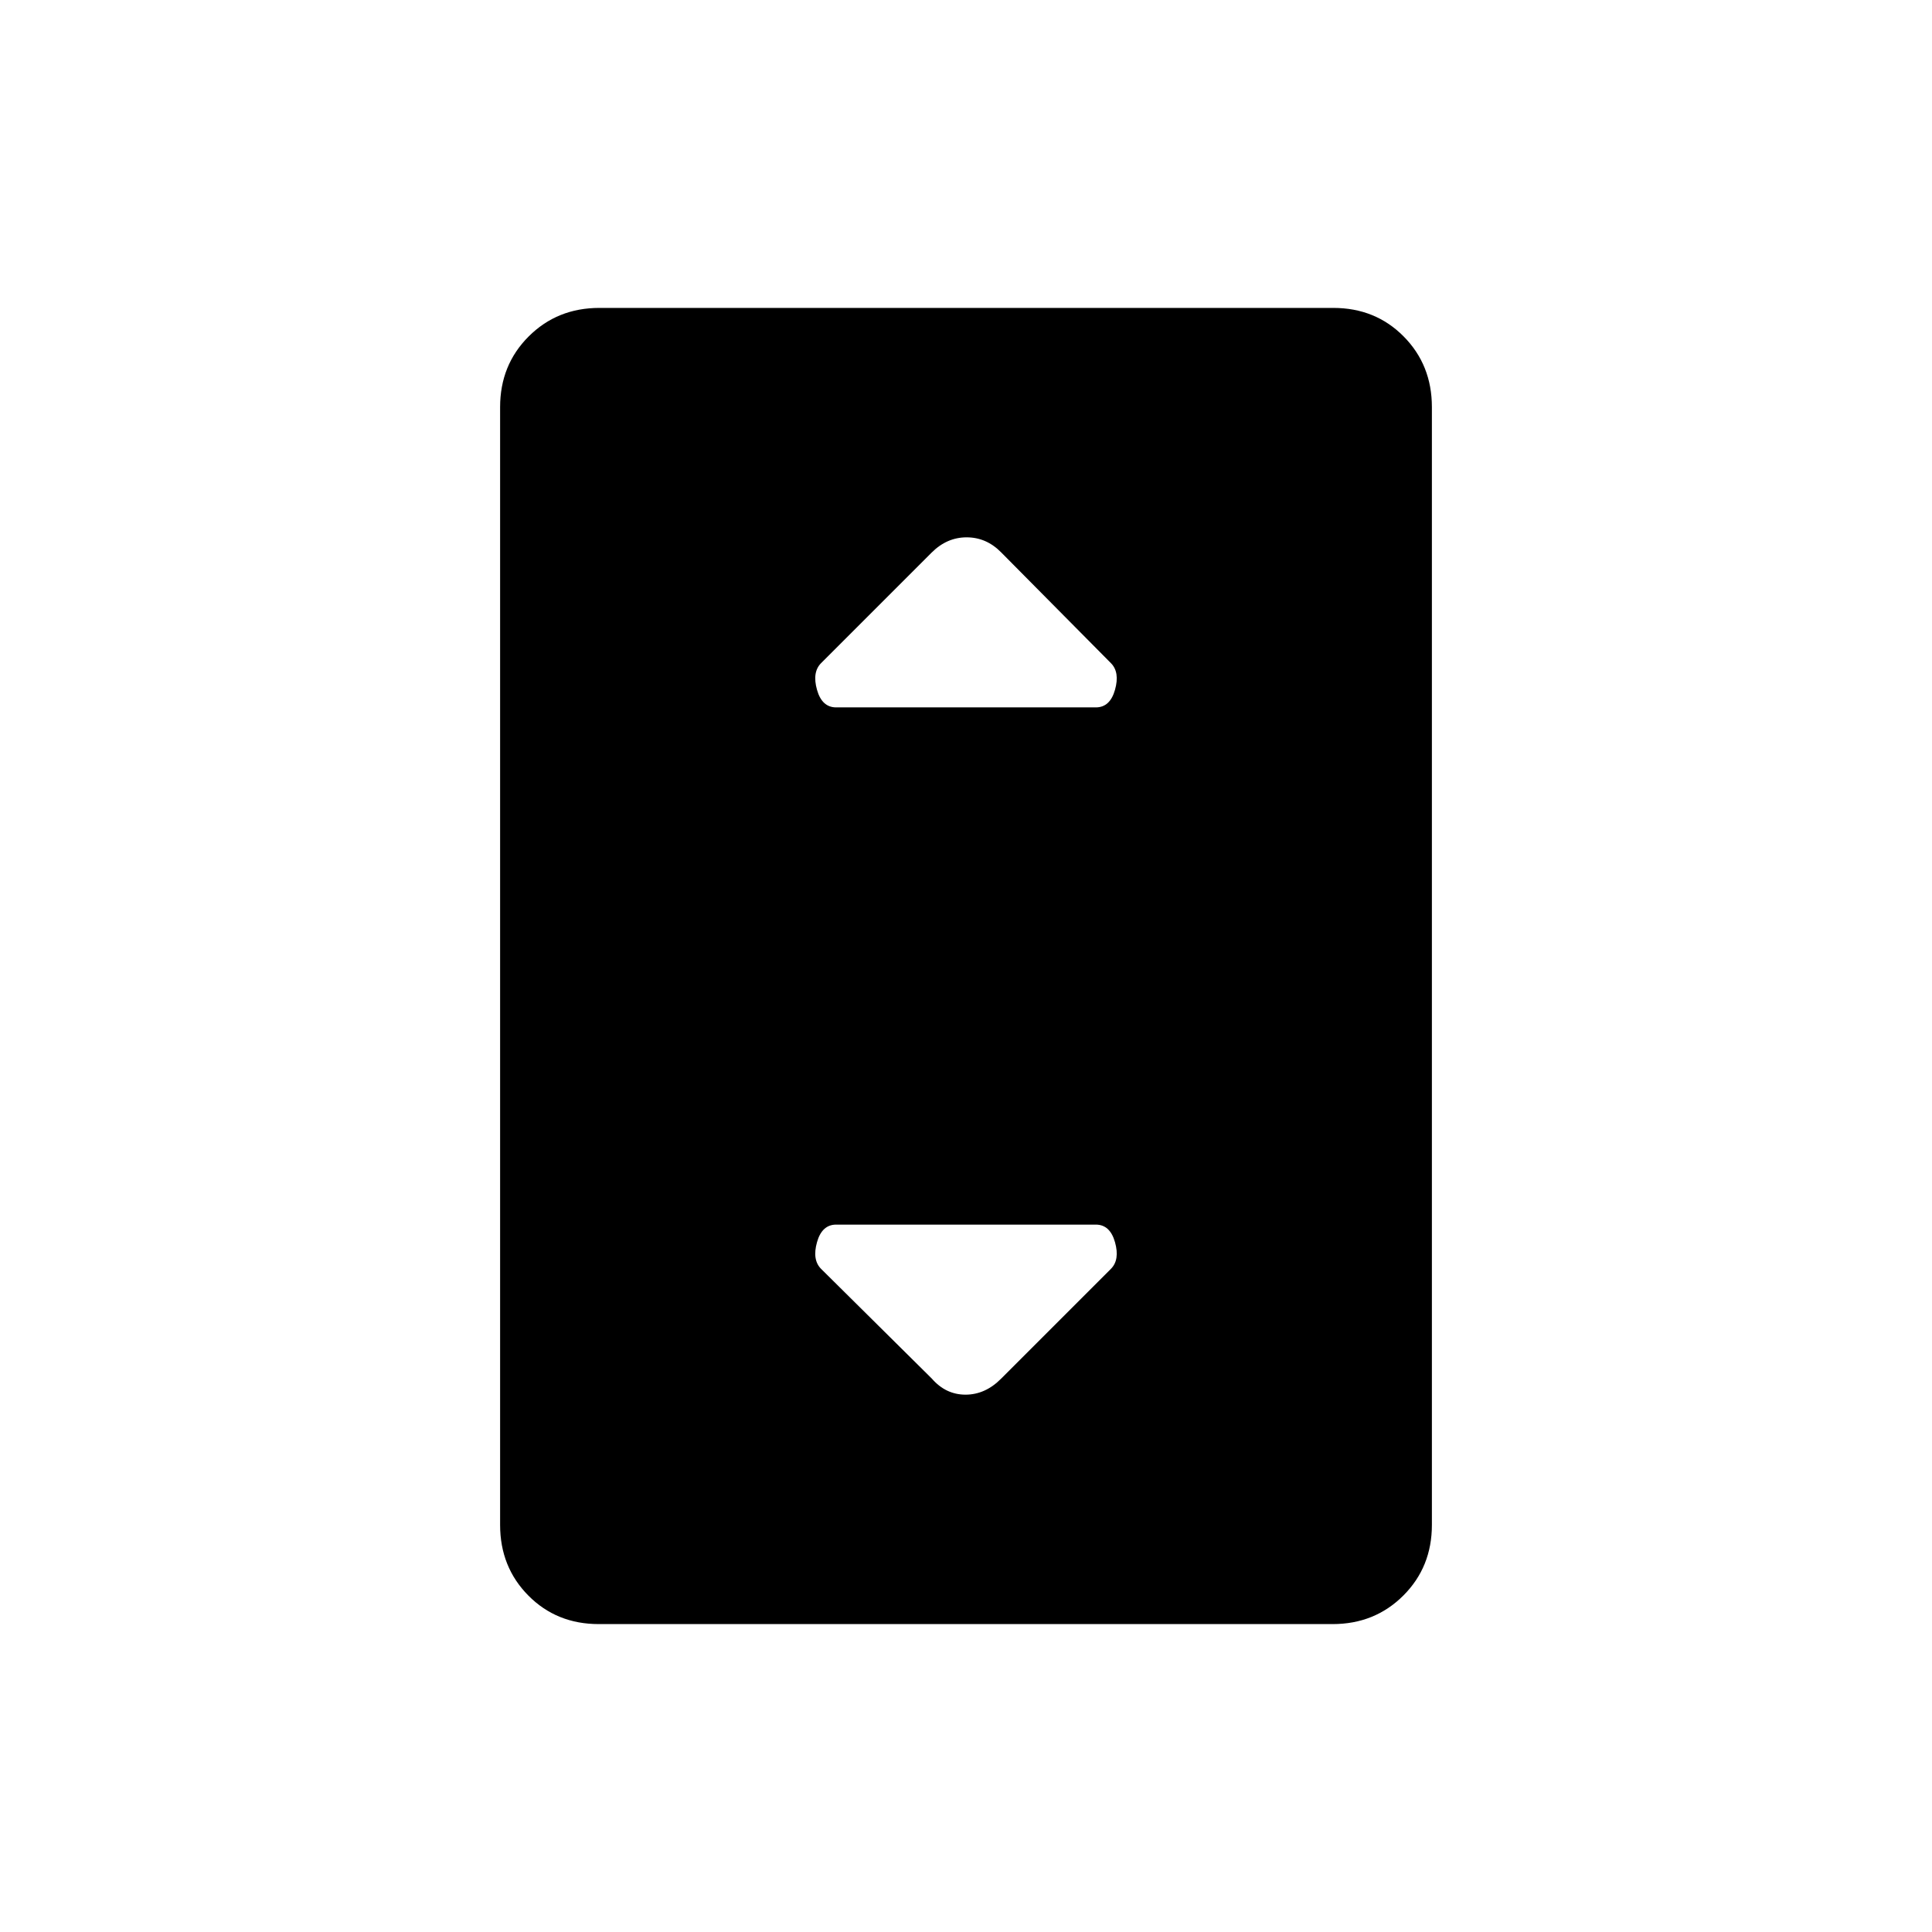 <svg xmlns="http://www.w3.org/2000/svg" height="20" viewBox="0 -960 960 960" width="20"><path d="M297.52-153q-20.96 0-34.99-14.18-14.03-14.18-14.03-35.1v-555.44q0-20.92 14.19-35.1Q276.89-807 297.84-807h364.64q20.96 0 34.99 14.18 14.03 14.18 14.03 35.1v555.44q0 20.92-14.19 35.1Q683.11-153 662.16-153H297.52ZM415.5-608.5h129q7.08 0 9.54-8.75Q556.5-626 552-630.5l-54.5-55q-7.36-7.5-17.18-7.5t-17.41 7.59L408-630.5q-4.5 4.5-2.04 13.25t9.54 8.75Zm82 333.5 54.5-54.5q4.5-4.5 2.04-13.25t-9.54-8.75h-129q-7.08 0-9.54 8.75Q403.5-334 408-329.5l55 54.5q6.95 8 16.77 8t17.73-8Z"/></svg>